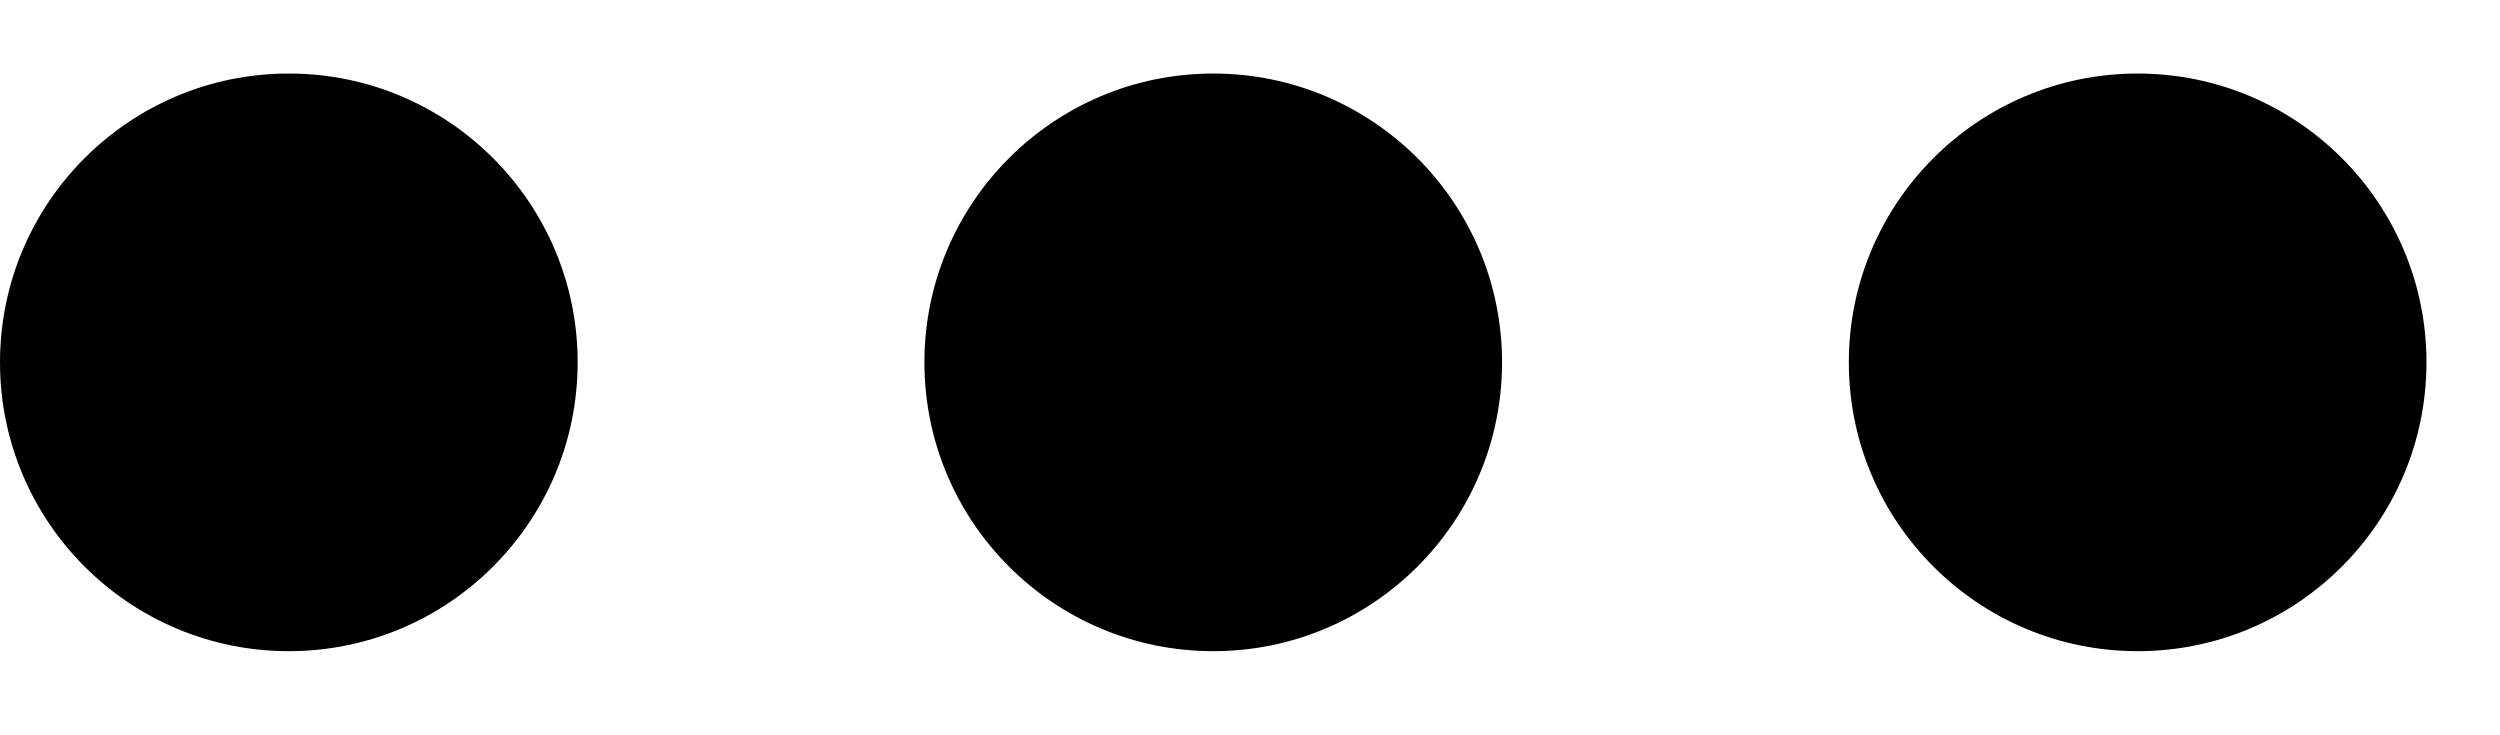 <svg width="17" height="5" viewBox="0 0 17 5" fill="none" xmlns="http://www.w3.org/2000/svg">
<ellipse cx="1.964" cy="2.464" rx="1.964" ry="1.964" fill="currentColor"/>
<circle cx="8.25" cy="2.464" r="1.964" fill="currentColor"/>
<ellipse cx="14.536" cy="2.464" rx="1.964" ry="1.964" fill="currentColor"/>
</svg>
